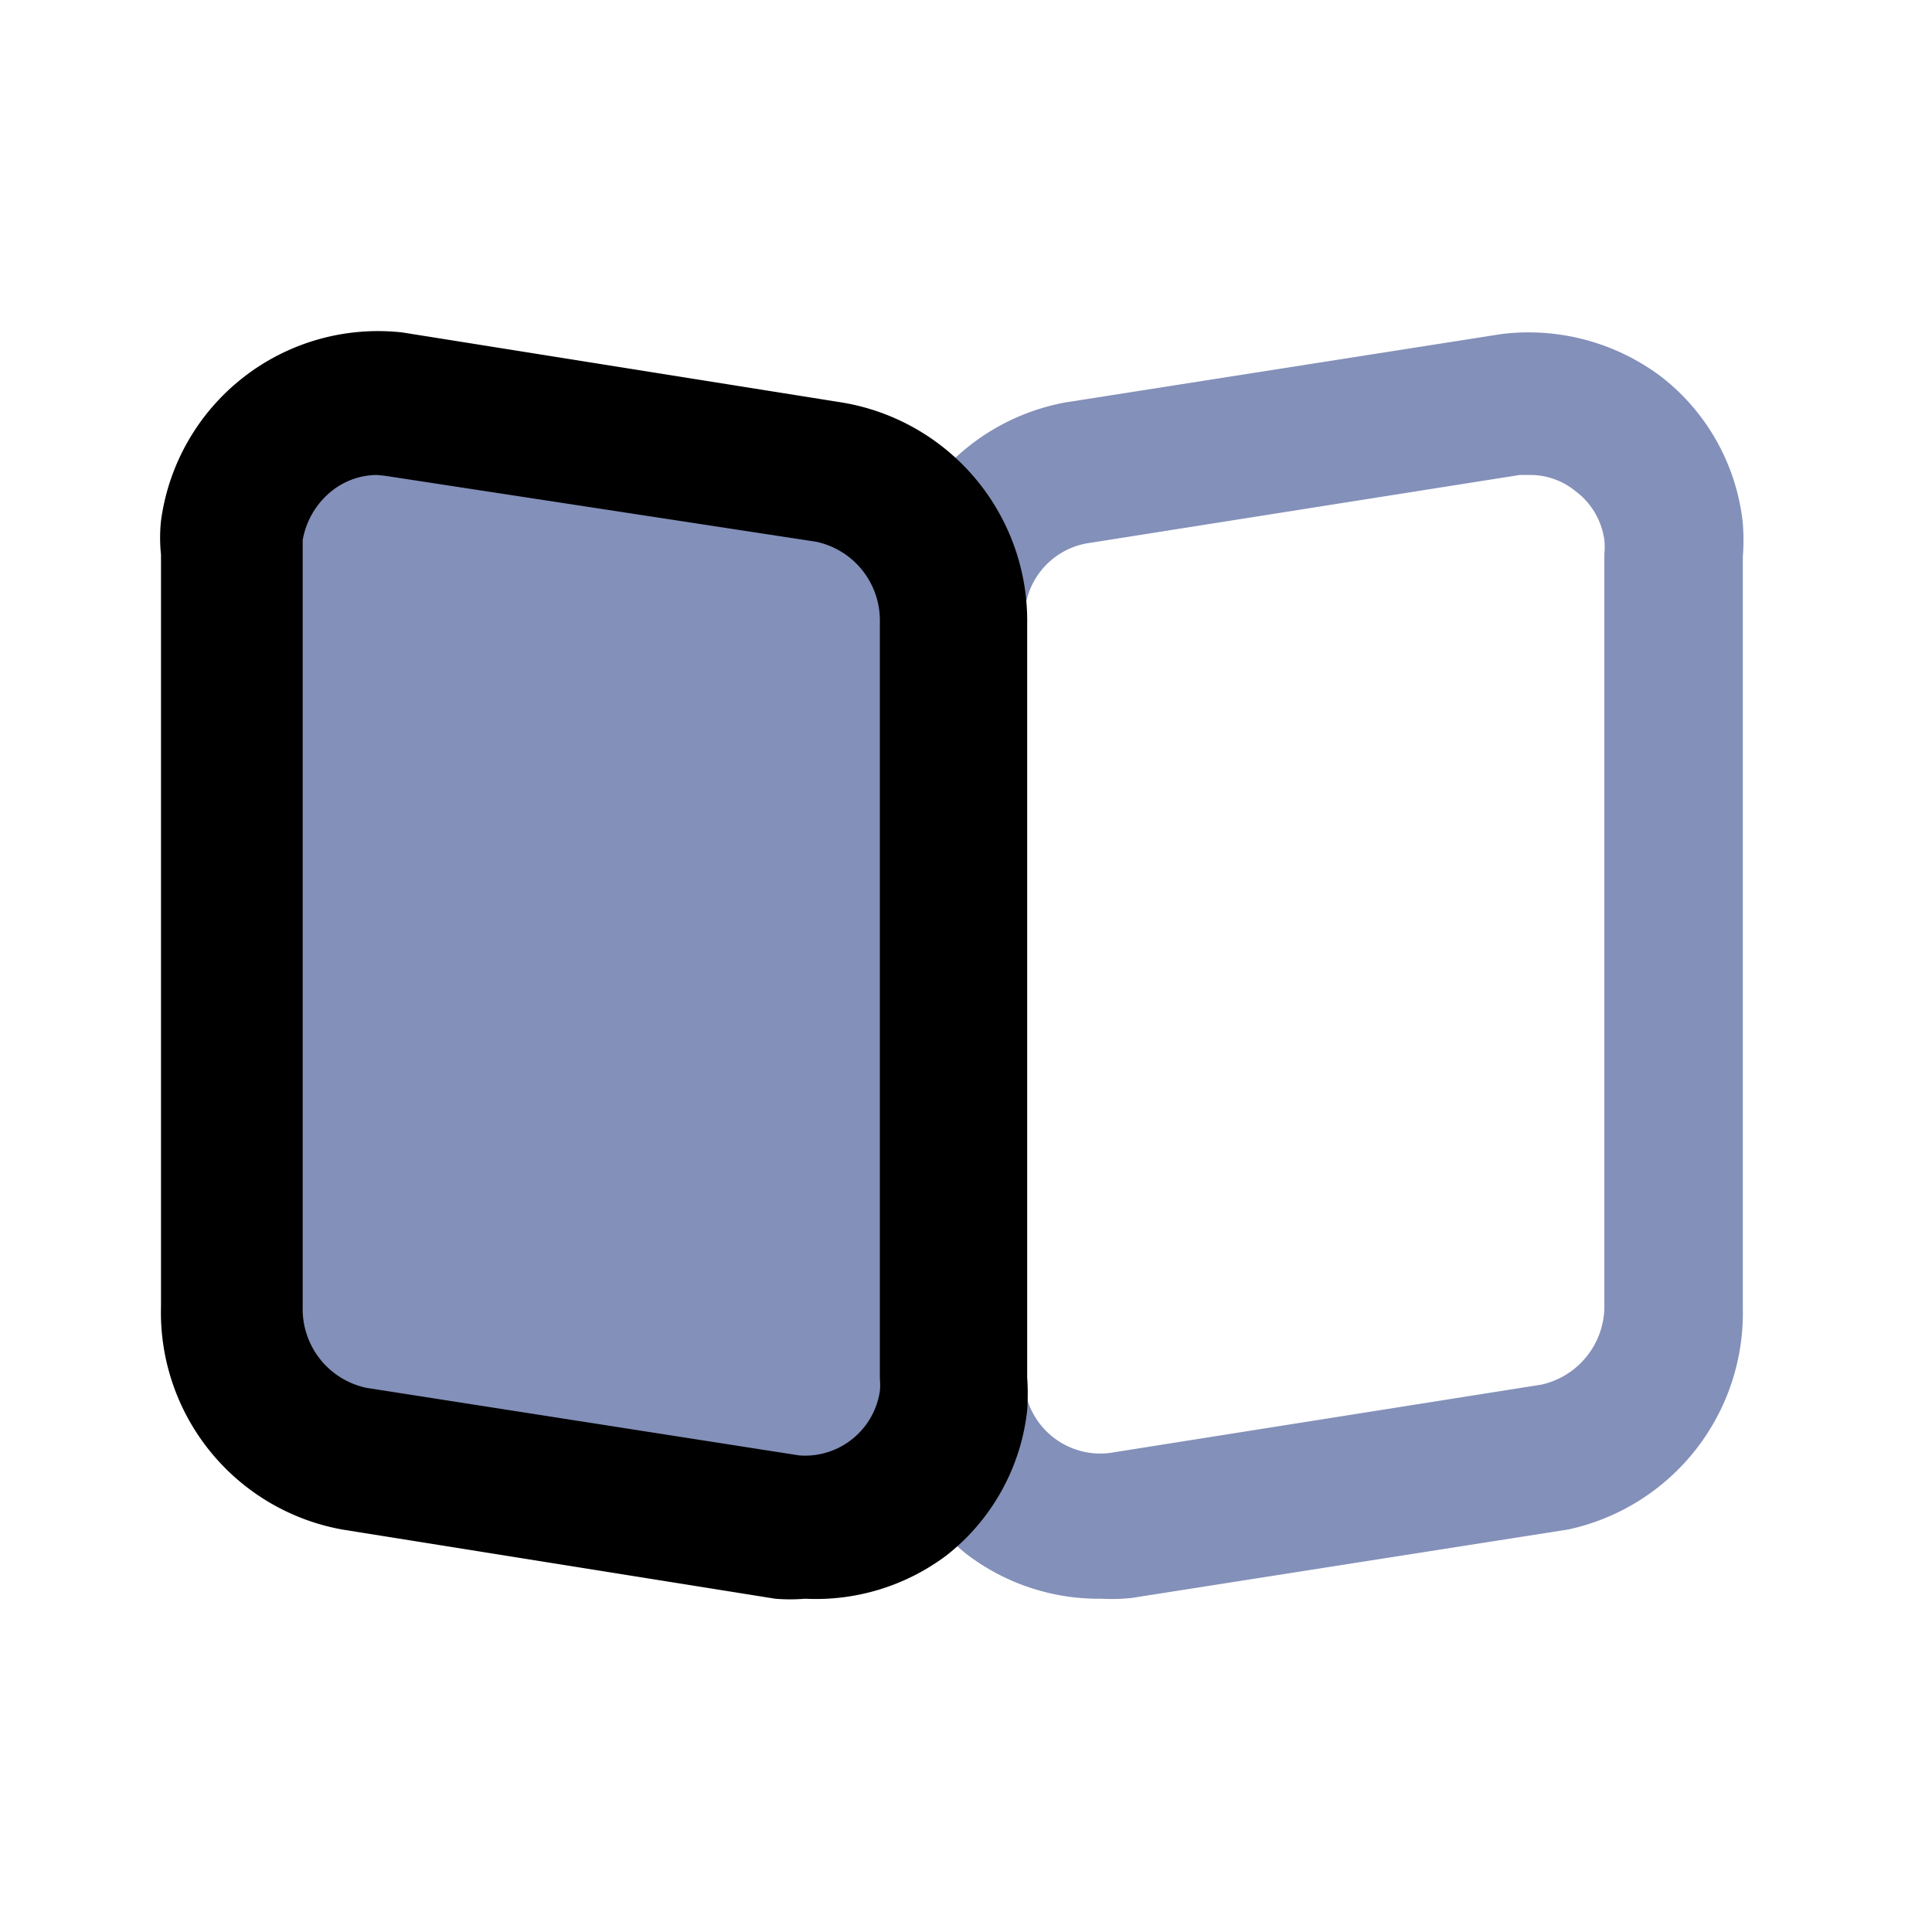 <svg t="1711270423305" class="icon" viewBox="0 0 1024 1024" version="1.1" xmlns="http://www.w3.org/2000/svg" p-id="93116" width="1em" height="1em"><path d="M583.68 847.36A115.2 115.2 0 0 1 512 823.467a116.48 116.48 0 0 1-42.667-77.227 78.933 78.933 0 0 1 0-17.493V329.813A116.48 116.48 0 0 1 564.48 213.333l231.253-36.267a116.907 116.907 0 0 1 85.333 23.04 113.493 113.493 0 0 1 42.667 77.227 118.187 118.187 0 0 1 0 17.92v398.507A117.333 117.333 0 0 1 831.147 810.667l-231.253 36.267a100.693 100.693 0 0 1-16.213 0.427zM810.667 251.733h-5.12l-229.547 36.267a40.107 40.107 0 0 0-32.853 42.667v405.333a40.533 40.533 0 0 0 44.8 34.133l229.12-36.267a42.667 42.667 0 0 0 33.28-40.533V293.547a36.693 36.693 0 0 0 0-7.253 38.827 38.827 0 0 0-15.36-26.027 37.973 37.973 0 0 0-24.32-8.533z" fill="#8390B9" p-id="93117"></path><path d="M122.027 293.547v399.36a78.933 78.933 0 0 0 65.28 79.36l230.4 36.267a78.08 78.08 0 0 0 87.467-66.987 120.747 120.747 0 0 0 0-12.373V329.813a79.787 79.787 0 0 0-65.707-79.36L209.92 213.333a78.08 78.08 0 0 0-85.333 66.987 60.16 60.16 0 0 0-2.56 13.227z" fill="#8390B9" p-id="93118"></path><path d="M426.667 847.36a95.147 95.147 0 0 1-15.787 0L181.333 810.667A116.907 116.907 0 0 1 85.333 692.48V293.973a85.333 85.333 0 0 1 0-17.92 116.053 116.053 0 0 1 128-99.84l232.96 37.12a117.333 117.333 0 0 1 98.133 117.76v398.933a128 128 0 0 1 0 17.493 113.493 113.493 0 0 1-42.667 76.8 115.2 115.2 0 0 1-75.093 23.04zM199.68 251.733a38.827 38.827 0 0 0-23.893 8.533 42.667 42.667 0 0 0-15.36 26.027v406.613a42.667 42.667 0 0 0 33.707 42.667l229.547 35.84a40.107 40.107 0 0 0 42.667-34.133 32.427 32.427 0 0 0 0-6.4v-401.067a42.667 42.667 0 0 0-33.707-42.667l-228.693-34.987z" fill="currentColor" p-id="93119"></path></svg>
